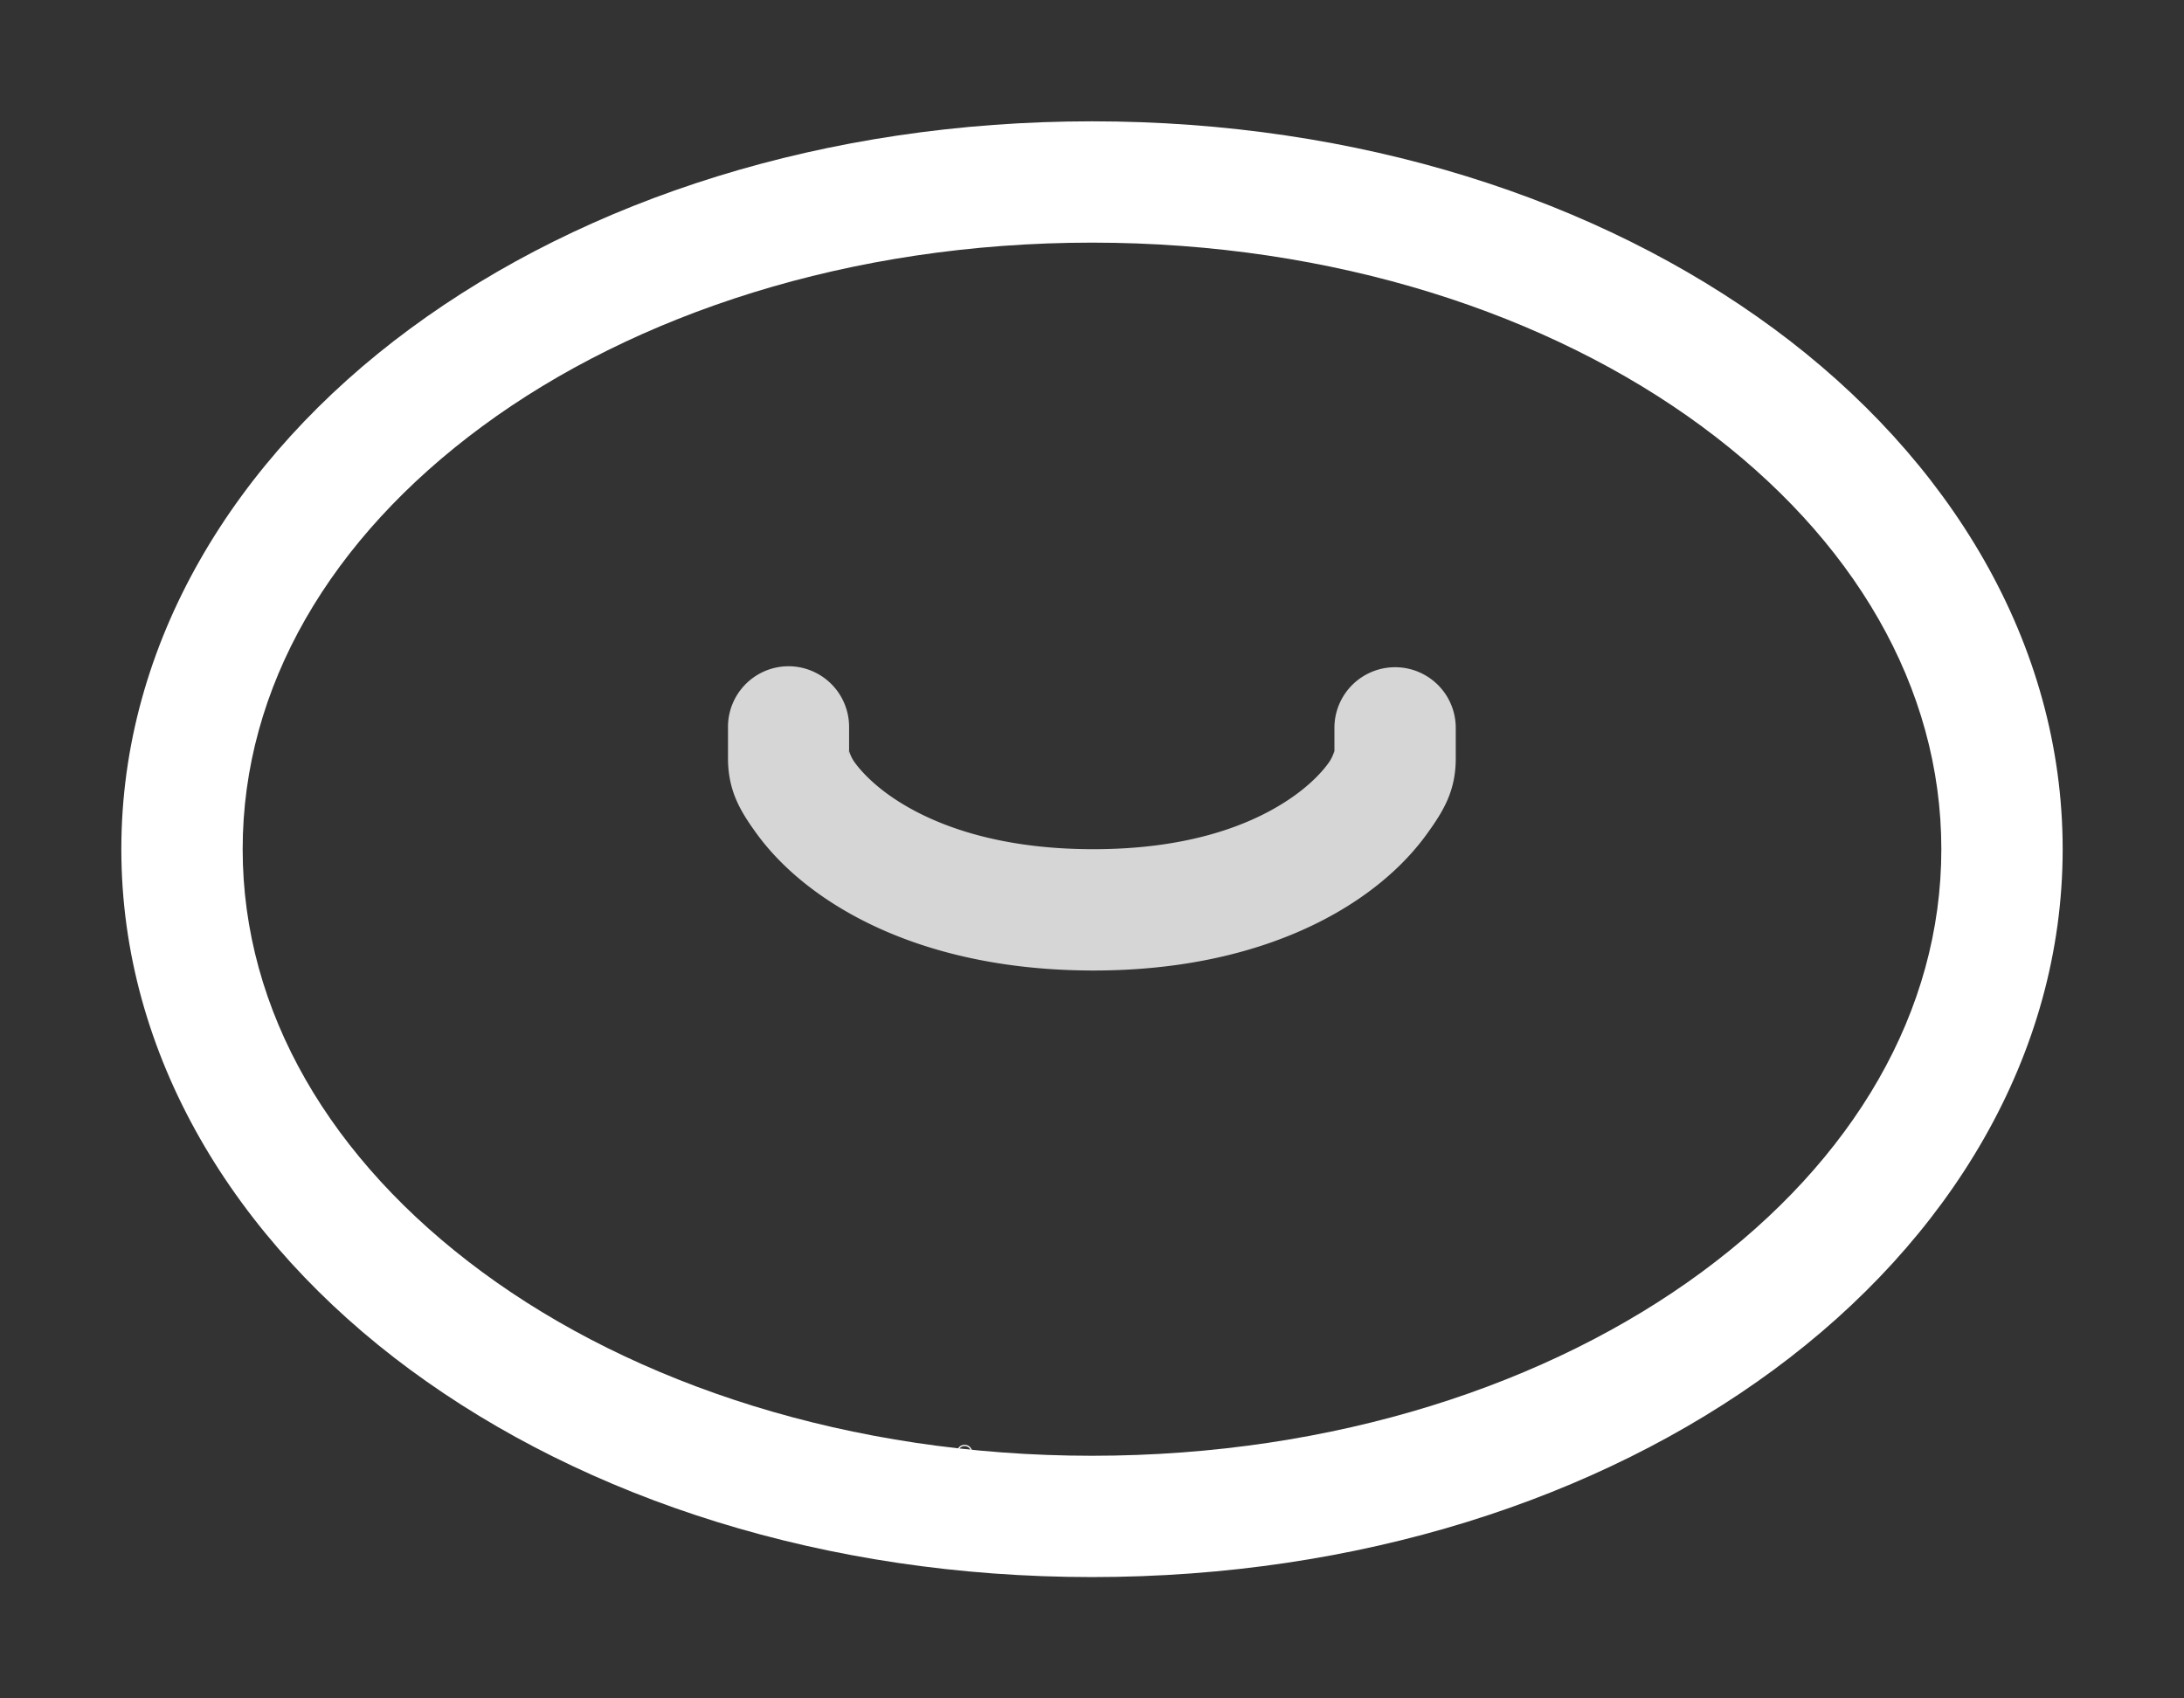 <svg height="1400" viewBox="0 0 1800 1400" width="1800" xmlns="http://www.w3.org/2000/svg"><rect x="0" y="0" width="1800" height="1400" fill="#333333" stroke="none"/><g fill="#fff"><g enable-background="new" transform="translate(-233 -365)"><path d="m1028 1556c-3.283 0-6 2.441-6 5.5 0 1.706.905 3.146 2.152 4.359l.994.994a.5.5 0 0 0 .303.148.5.5 0 0 0 .051.998h5a.5.5 0 0 0 .045-.998.5.5 0 0 0 .309-.148l.998-.998c1.212-1.198 2.147-2.652 2.147-4.354 0-3.059-2.717-5.5-6-5.5zm0 1c2.792 0 5 2.036 5 4.5 0 1.334-.743 2.549-1.852 3.644l-1 1a.5.5 0 0 0 .279.854h-4.859a.5.5 0 0 0 .287-.854l-1-1a.5.5 0 0 0 -.01-.01c-1.14-1.108-1.848-2.286-1.848-3.641 0-2.464 2.208-4.5 5-4.5zm-2.5 12a.5.5 0 1 0 0 1h1.5v.5a.5.5 0 0 0 .5.5h1a.5.5 0 0 0 .5-.5v-.5h1.5a.5.5 0 1 0 0-1z"/><path d="m1025.49 1561.006a.5.5 0 0 0 -.344.848l.854.854v1.543a.5.5 0 1 0 1 0v-1.25h2v1.25a.5.5 0 1 0 1 0v-1.543l.854-.854a.5.5 0 0 0 -.707-.707l-.854.854h-2.586l-.854-.854a.5.5 0 0 0 -.363-.141z" opacity=".6"/></g><g enable-background="new" fill-rule="evenodd" transform="matrix(100 0 0 100 -17200 -38900)"><path d="m181 390c-2.195 0-4.17.641-5.619 1.709-1.449 1.068-2.381 2.592-2.381 4.291 0 1.699.932 3.223 2.381 4.291 1.449 1.068 3.424 1.709 5.619 1.709s4.17-.641 5.619-1.709c1.449-1.068 2.381-2.592 2.381-4.291s-.932-3.223-2.381-4.291c-1.449-1.068-3.424-1.709-5.619-1.709zm0 1c1.999 0 3.773.591 5.025 1.514 1.252.923 1.975 2.15 1.975 3.486s-.723 2.563-1.975 3.486c-1.252.923-3.026 1.514-5.025 1.514s-3.773-.591-5.025-1.514c-1.252-.923-1.975-2.15-1.975-3.486 0-1.337.723-2.563 1.975-3.486 1.252-.923 3.026-1.514 5.025-1.514z"/><path d="m178.492 394.492a.5.5 0 0 0 -.492.51v.25c.001.268.101.433.234.617.134.185.321.369.566.535.491.333 1.218.593 2.197.596.981.003 1.712-.257 2.203-.592.246-.168.431-.353.564-.539.133-.185.234-.35.234-.617v-.002-.248a.5.5 0 1 0 -1-.004v.252c0-.112.009-.041-.047.037-.056.079-.16.189-.316.295-.312.213-.83.42-1.635.418-.805-.002-1.328-.212-1.641-.424-.156-.106-.26-.215-.316-.293-.056-.078-.045-.146-.045-.033v-.252a.5.5 0 0 0 -.508-.506z" opacity=".8"/></g></g></svg>
